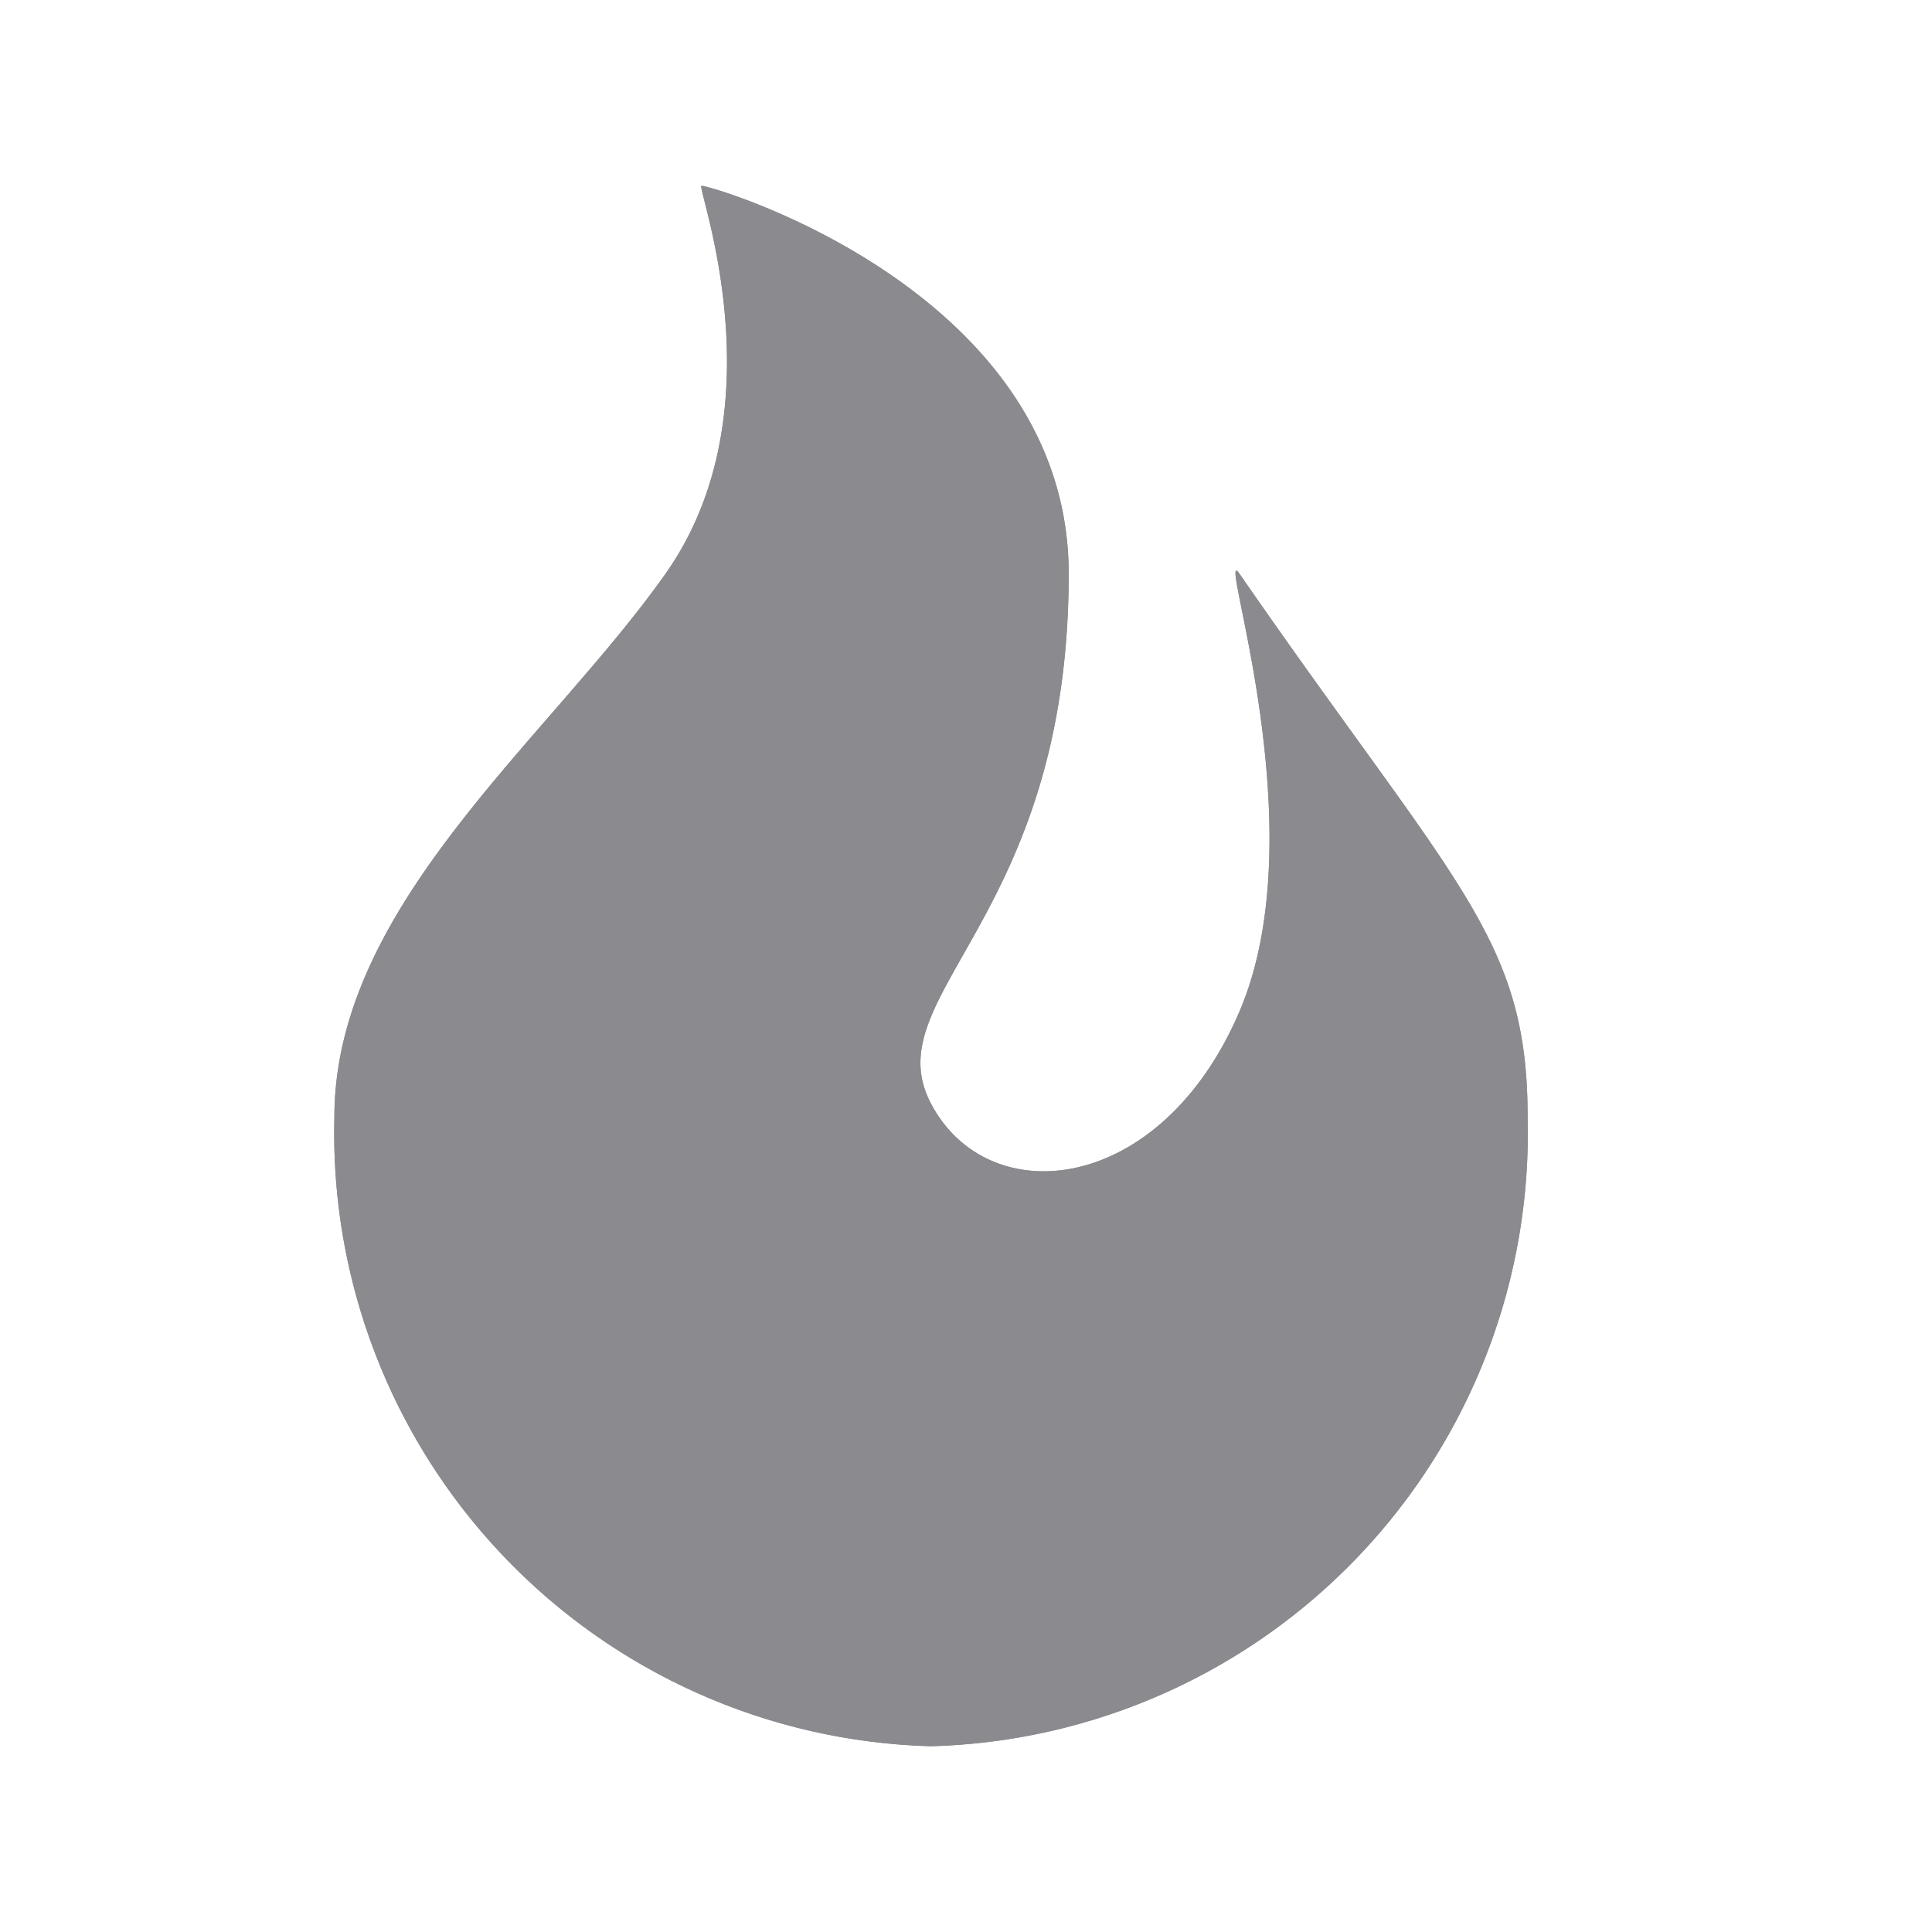 <svg id="Icons_Flame" data-name="Icons/Flame" xmlns="http://www.w3.org/2000/svg" xmlns:xlink="http://www.w3.org/1999/xlink" width="26" height="26" viewBox="0 0 26 26">
  <defs>
    <clipPath id="clip-path">
      <path id="Shape" d="M4.941,0c.228.021,4.941,1.451,4.941,5.222,0,4.661-2.626,5.666-1.853,7.131s3.088,1.235,4.149-1.235-.328-6.371,0-5.9c2.91,4.207,3.88,4.892,3.88,7.314A8.255,8.255,0,0,1,8.029,21,8.255,8.255,0,0,1,0,12.536C0,9.677,2.882,7.452,4.456,5.222S4.86-.008,4.941,0Z" transform="translate(4.5 2.5)" fill="#8a8a8f"/>
    </clipPath>
  </defs>
  <rect id="Icons_Flame_background" data-name="Icons/Flame background" width="26" height="26" fill="#fff"/>
  <g id="Group_3" data-name="Group 3">
    <path id="Shape-2" data-name="Shape" d="M4.941,0c.228.021,4.941,1.451,4.941,5.222,0,4.661-2.626,5.666-1.853,7.131s3.088,1.235,4.149-1.235-.328-6.371,0-5.9c2.91,4.207,3.88,4.892,3.88,7.314A8.255,8.255,0,0,1,8.029,21,8.255,8.255,0,0,1,0,12.536C0,9.677,2.882,7.452,4.456,5.222S4.86-.008,4.941,0Z" transform="translate(4.5 2.5)" fill="#8a8a8f"/>
    <g id="Mask_Group_3" data-name="Mask Group 3" clip-path="url(#clip-path)">
      <g id="_Color" data-name="↳ 🎨Color">
        <path id="Color" d="M0,0H26V26H0Z" fill="#8a8a8f"/>
      </g>
    </g>
  </g>
</svg>
